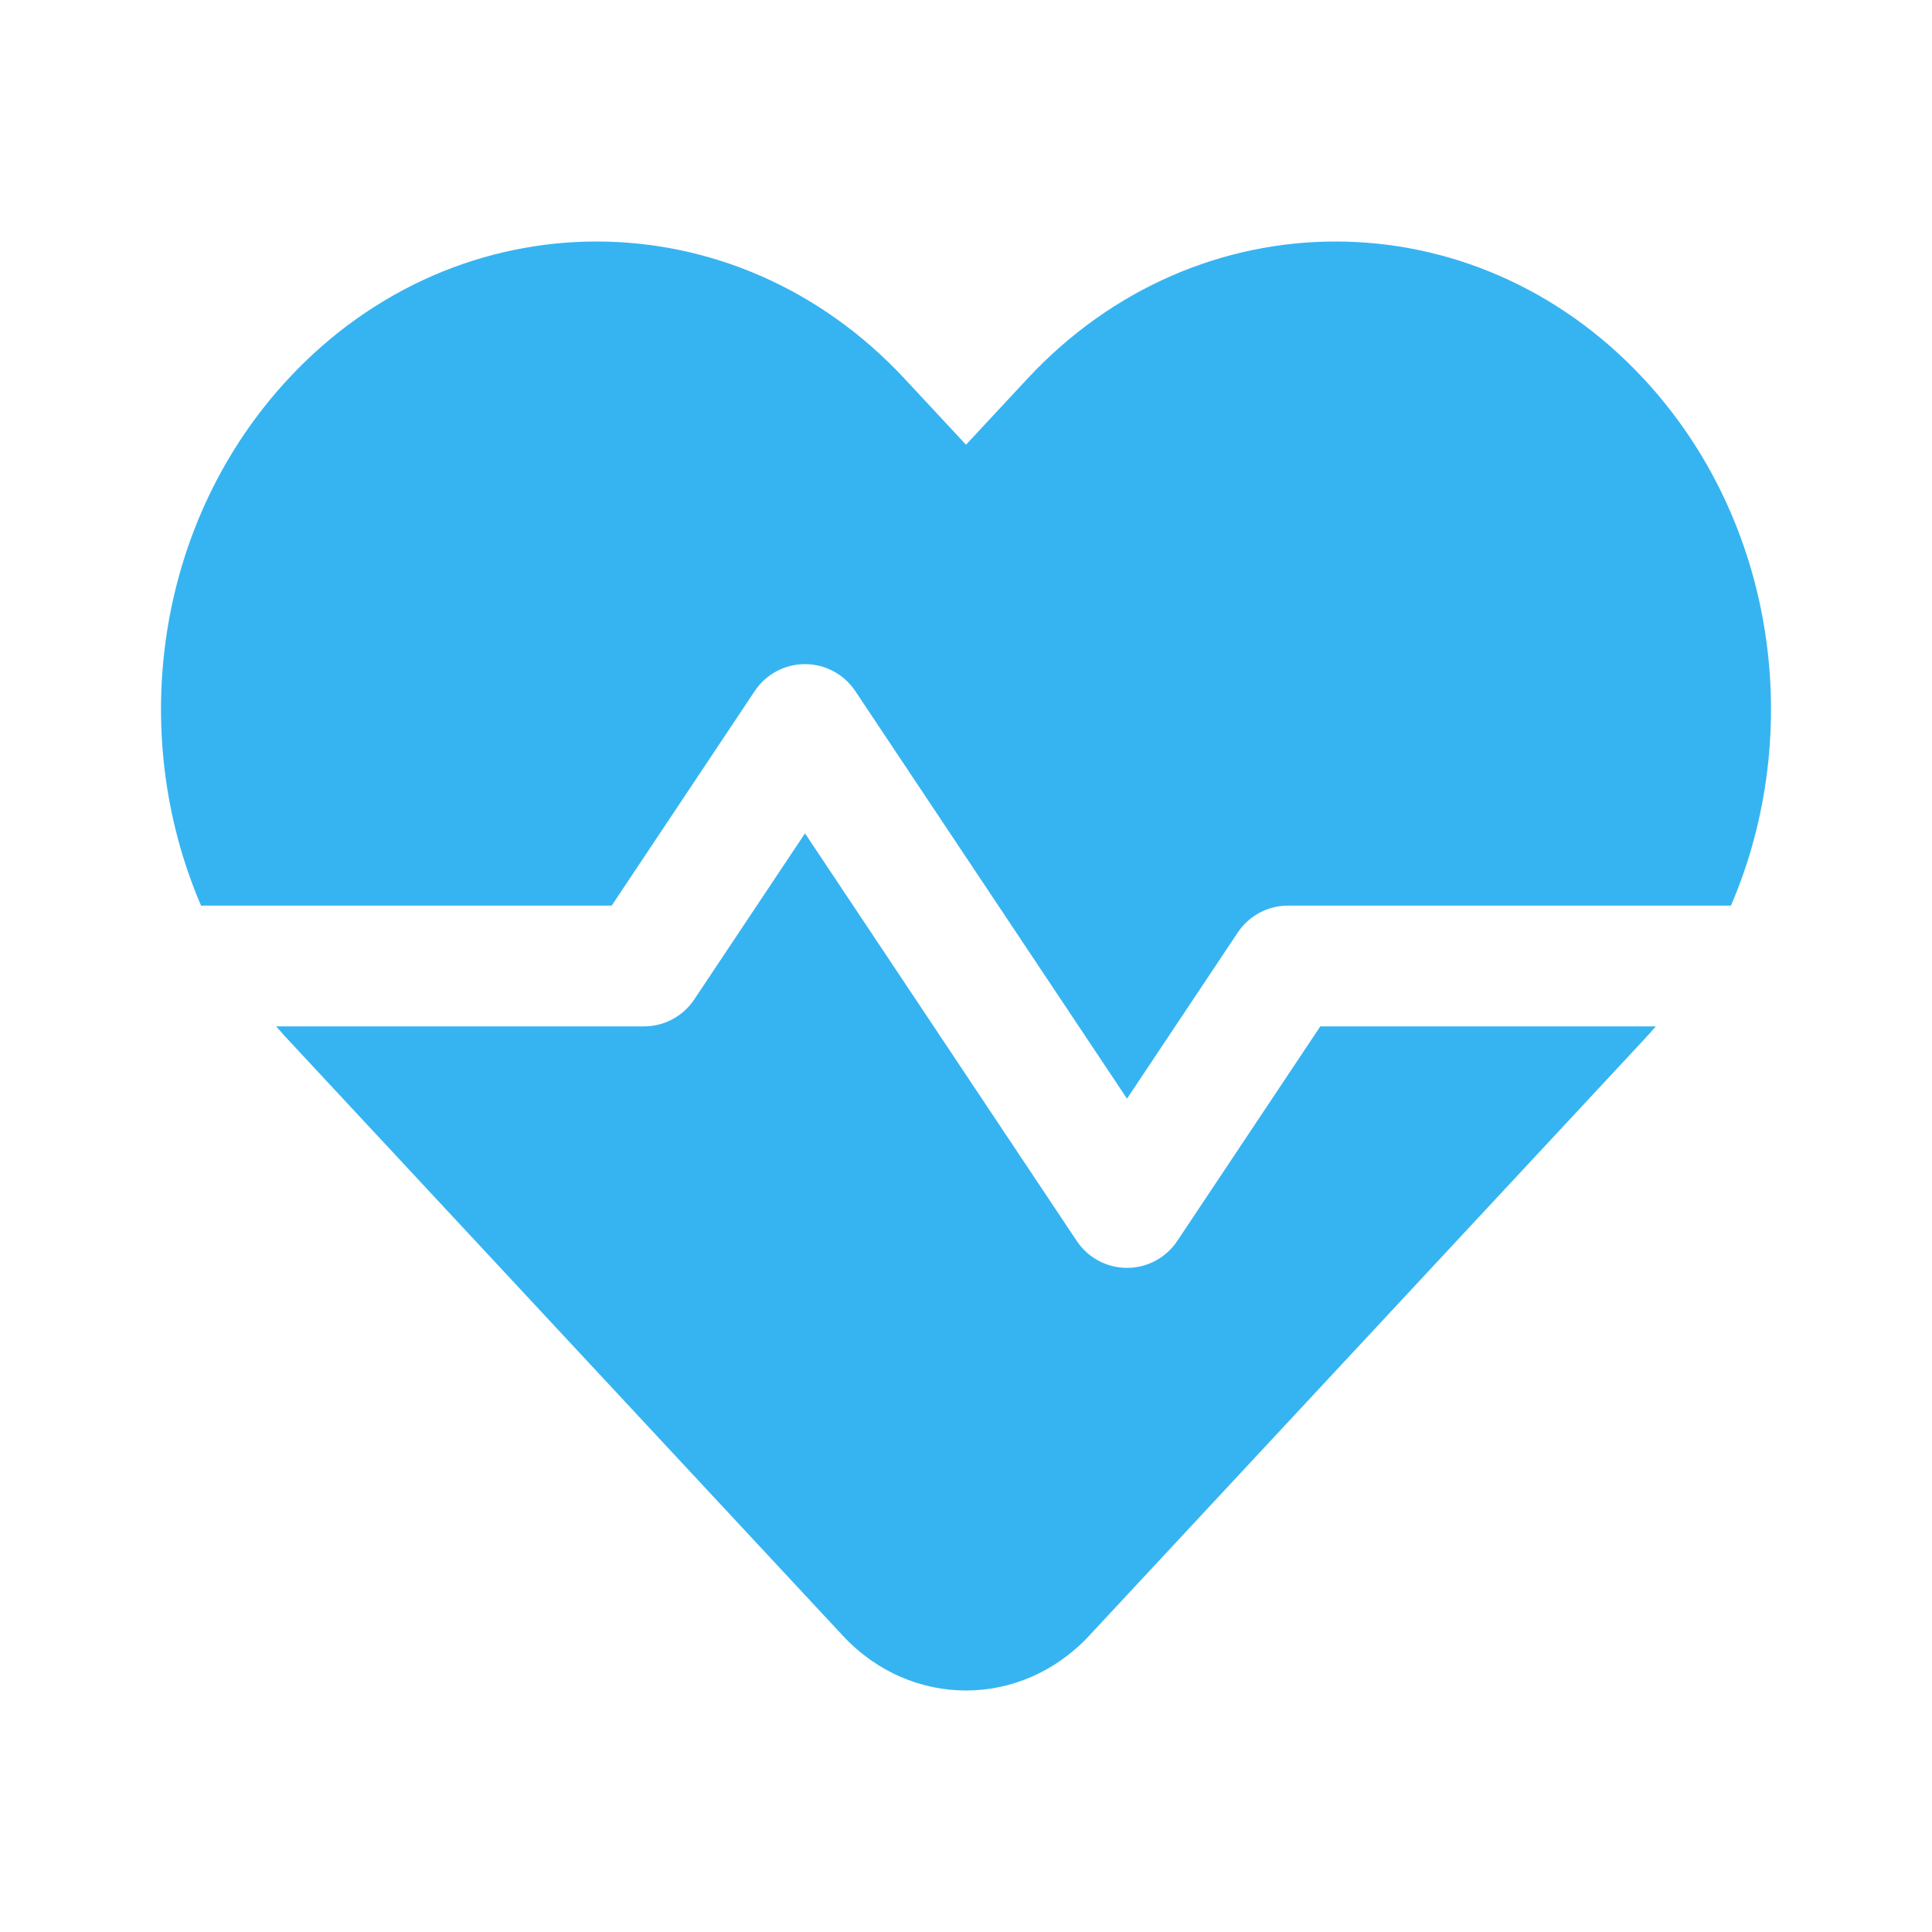 <svg width="83" height="83" viewBox="0 0 83 83" fill="none" xmlns="http://www.w3.org/2000/svg">
<path fill-rule="evenodd" clip-rule="evenodd" d="M41.5 19.105L44.146 16.262C51.452 8.413 63.298 8.413 70.604 16.262C76.303 22.386 77.557 31.477 74.363 38.906H55.333C54.466 38.906 53.656 39.34 53.175 40.061L48.417 47.199L36.742 29.686C36.26 28.965 35.451 28.531 34.583 28.531C33.716 28.531 32.906 28.965 32.425 29.686L26.279 38.906H8.637C5.443 31.477 6.697 22.386 12.396 16.262C19.703 8.413 31.548 8.413 38.854 16.262L41.5 19.105ZM11.866 44.094C12.038 44.294 12.215 44.492 12.396 44.687L36.208 70.27C39.131 73.41 43.869 73.41 46.792 70.27L70.604 44.687C70.785 44.492 70.962 44.294 71.135 44.094H56.721L50.575 53.314C50.094 54.035 49.284 54.469 48.417 54.469C47.55 54.469 46.74 54.035 46.259 53.314L34.583 35.801L29.825 42.939C29.344 43.66 28.534 44.094 27.667 44.094H11.866Z" fill="#36B4F1"/>
</svg>
